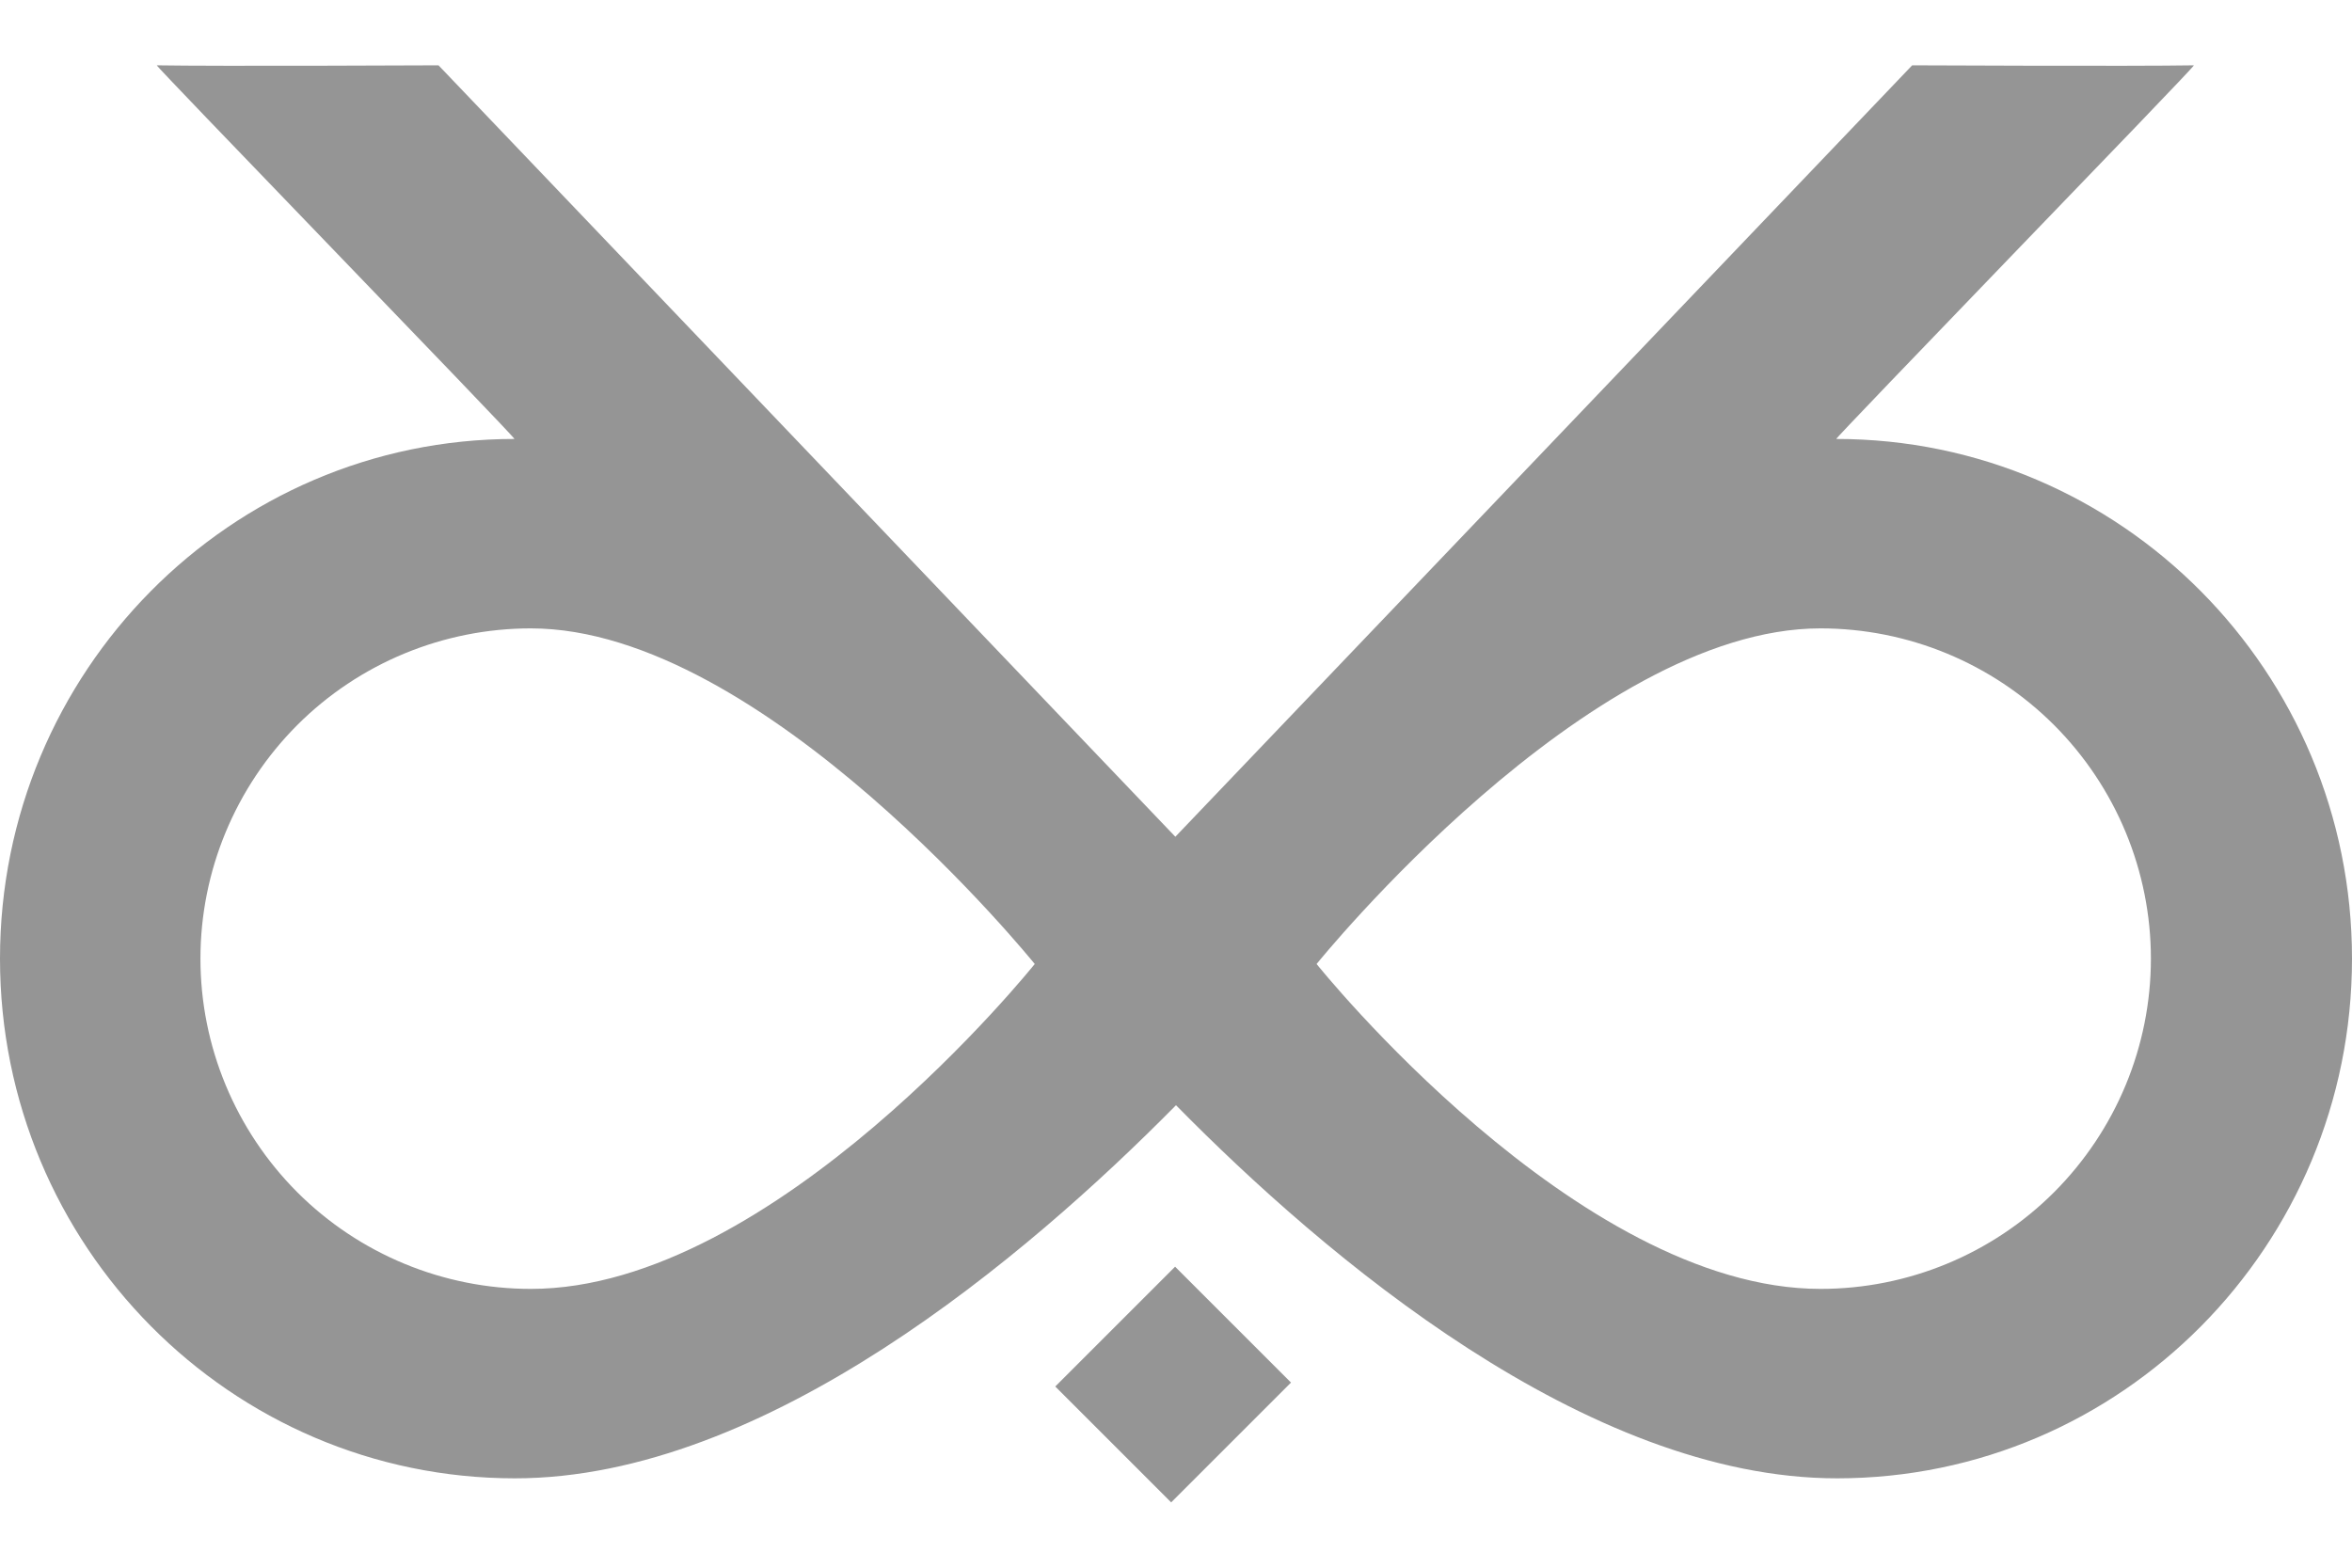 <svg width="18" height="12" viewBox="0 0 18 12" fill="none" xmlns="http://www.w3.org/2000/svg">
<path fill-rule="evenodd" clip-rule="evenodd" d="M15.377 1.976C14.704 2.675 14.045 3.36 14.053 3.36C16.23 3.36 18 5.141 18 7.338C18 9.535 16.235 11.316 14.059 11.316C12.14 11.316 10.142 9.621 9 8.46C7.856 9.619 5.857 11.316 3.941 11.316C1.765 11.316 0 9.535 0 7.338C0 5.141 1.765 3.36 3.937 3.36C3.947 3.36 3.197 2.581 2.479 1.836C1.822 1.154 1.192 0.5 1.2 0.5C1.658 0.508 3.356 0.5 3.356 0.5L8.995 6.405L14.634 0.5C14.634 0.5 16.332 0.508 16.79 0.5C16.8 0.5 16.081 1.246 15.377 1.976ZM2.275 9.126C2.749 9.6 3.393 9.866 4.063 9.866C5.929 9.866 7.919 7.379 7.919 7.379C7.919 7.379 5.846 4.81 4.063 4.81C3.393 4.81 2.749 5.076 2.275 5.55C1.801 6.025 1.534 6.668 1.534 7.338C1.534 8.008 1.801 8.651 2.275 9.126ZM10.076 7.379C10.076 7.379 12.066 9.866 13.932 9.866C14.602 9.866 15.246 9.6 15.72 9.126C16.194 8.651 16.461 8.008 16.461 7.338C16.461 6.668 16.194 6.025 15.72 5.55C15.246 5.076 14.602 4.81 13.932 4.81C12.149 4.81 10.076 7.379 10.076 7.379Z" fill="#959595"/>
<path d="M8.993 9.696L9.88 10.583L8.963 11.5L8.076 10.613L8.993 9.696Z" fill="#959595"/>
</svg>
